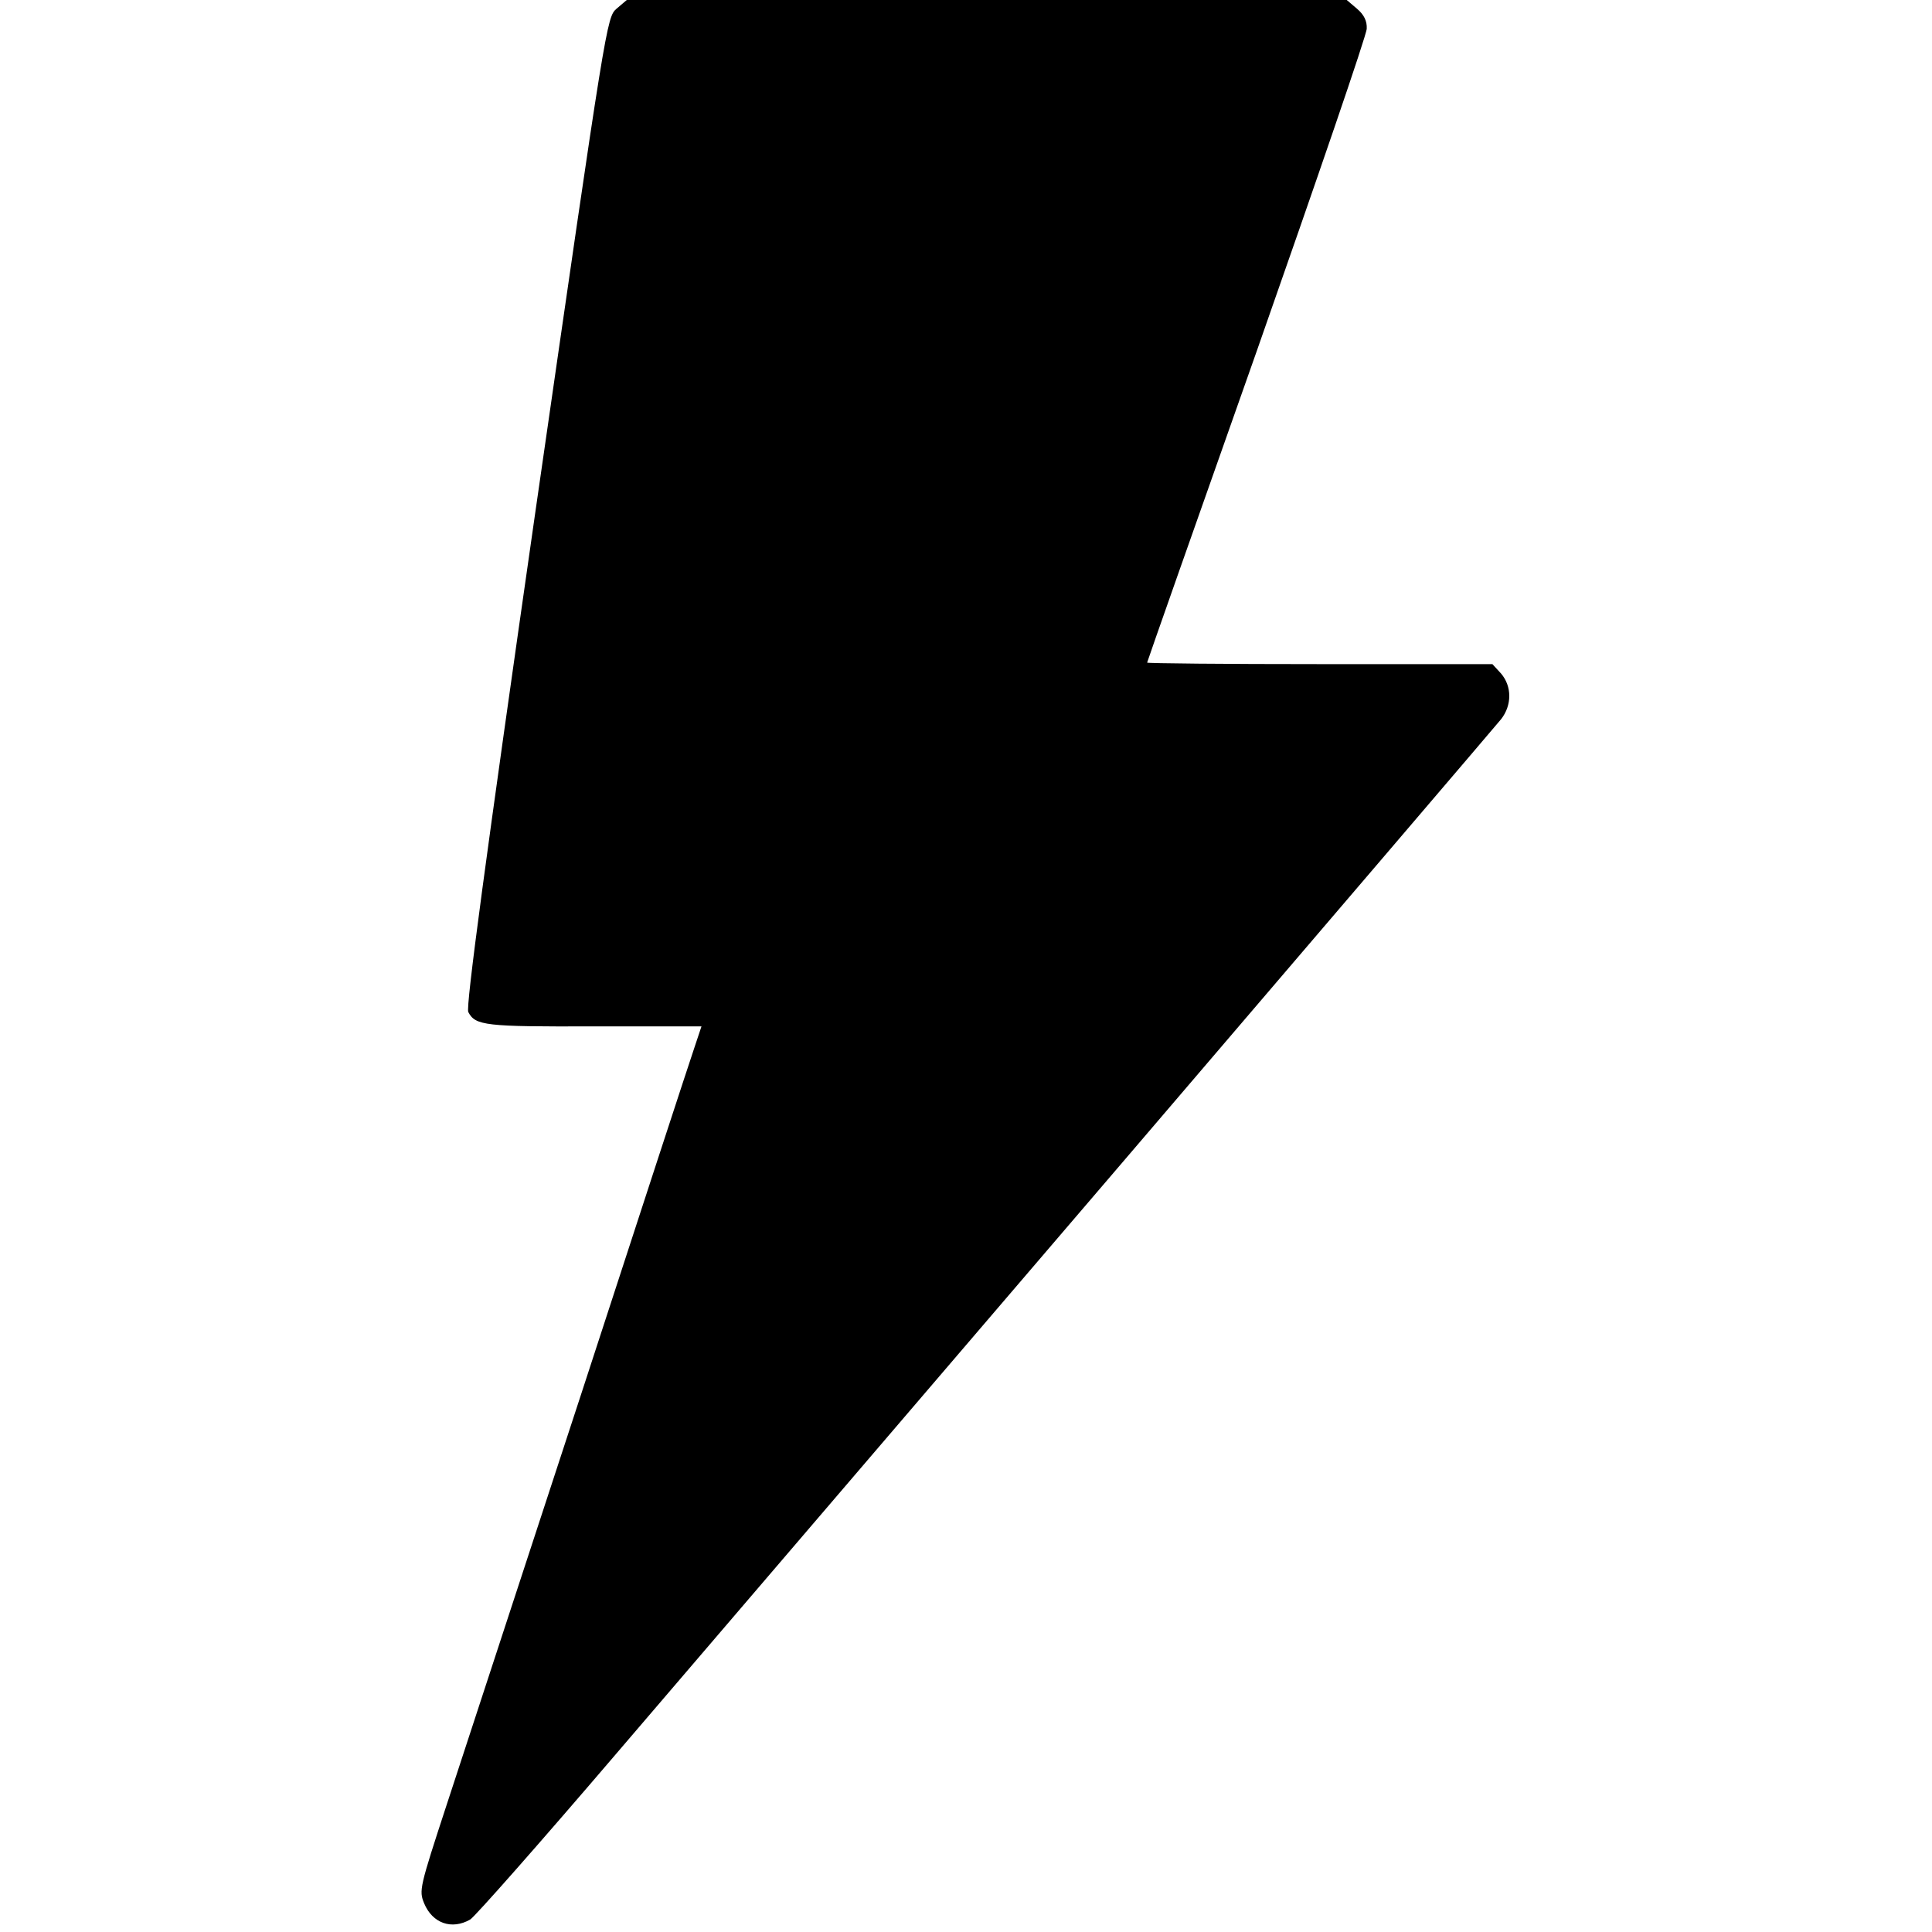 <?xml version="1.0" standalone="no"?>
<!DOCTYPE svg PUBLIC "-//W3C//DTD SVG 20010904//EN"
 "http://www.w3.org/TR/2001/REC-SVG-20010904/DTD/svg10.dtd">
<svg version="1.0" xmlns="http://www.w3.org/2000/svg"
 width="512pt" height="512pt" viewBox="0 0 512 512"
 preserveAspectRatio="xMidYMid meet">
<g transform="translate(0,512) scale(0.1,-0.1)"
fill="#000000" stroke="none">
<path d="M1634 5097 c-26 -23 -27 -27 -215 -1332 -132 -920 -185 -1314 -178
-1327 19 -36 44 -39 333 -38 l285 0 -19 -57 c-11 -32 -146 -445 -300 -918
-155 -473 -315 -962 -356 -1087 -72 -220 -74 -228 -60 -262 22 -53 73 -71 122
-43 12 7 185 203 385 437 200 234 805 940 1344 1570 539 630 990 1158 1003
1174 29 37 29 87 0 121 l-23 25 -457 0 c-252 0 -458 2 -458 4 0 2 131 374 291
827 159 453 291 837 291 853 1 20 -7 37 -26 53 l-27 23 -954 0 -954 0 -27 -23z"/>
</g>
</svg>
